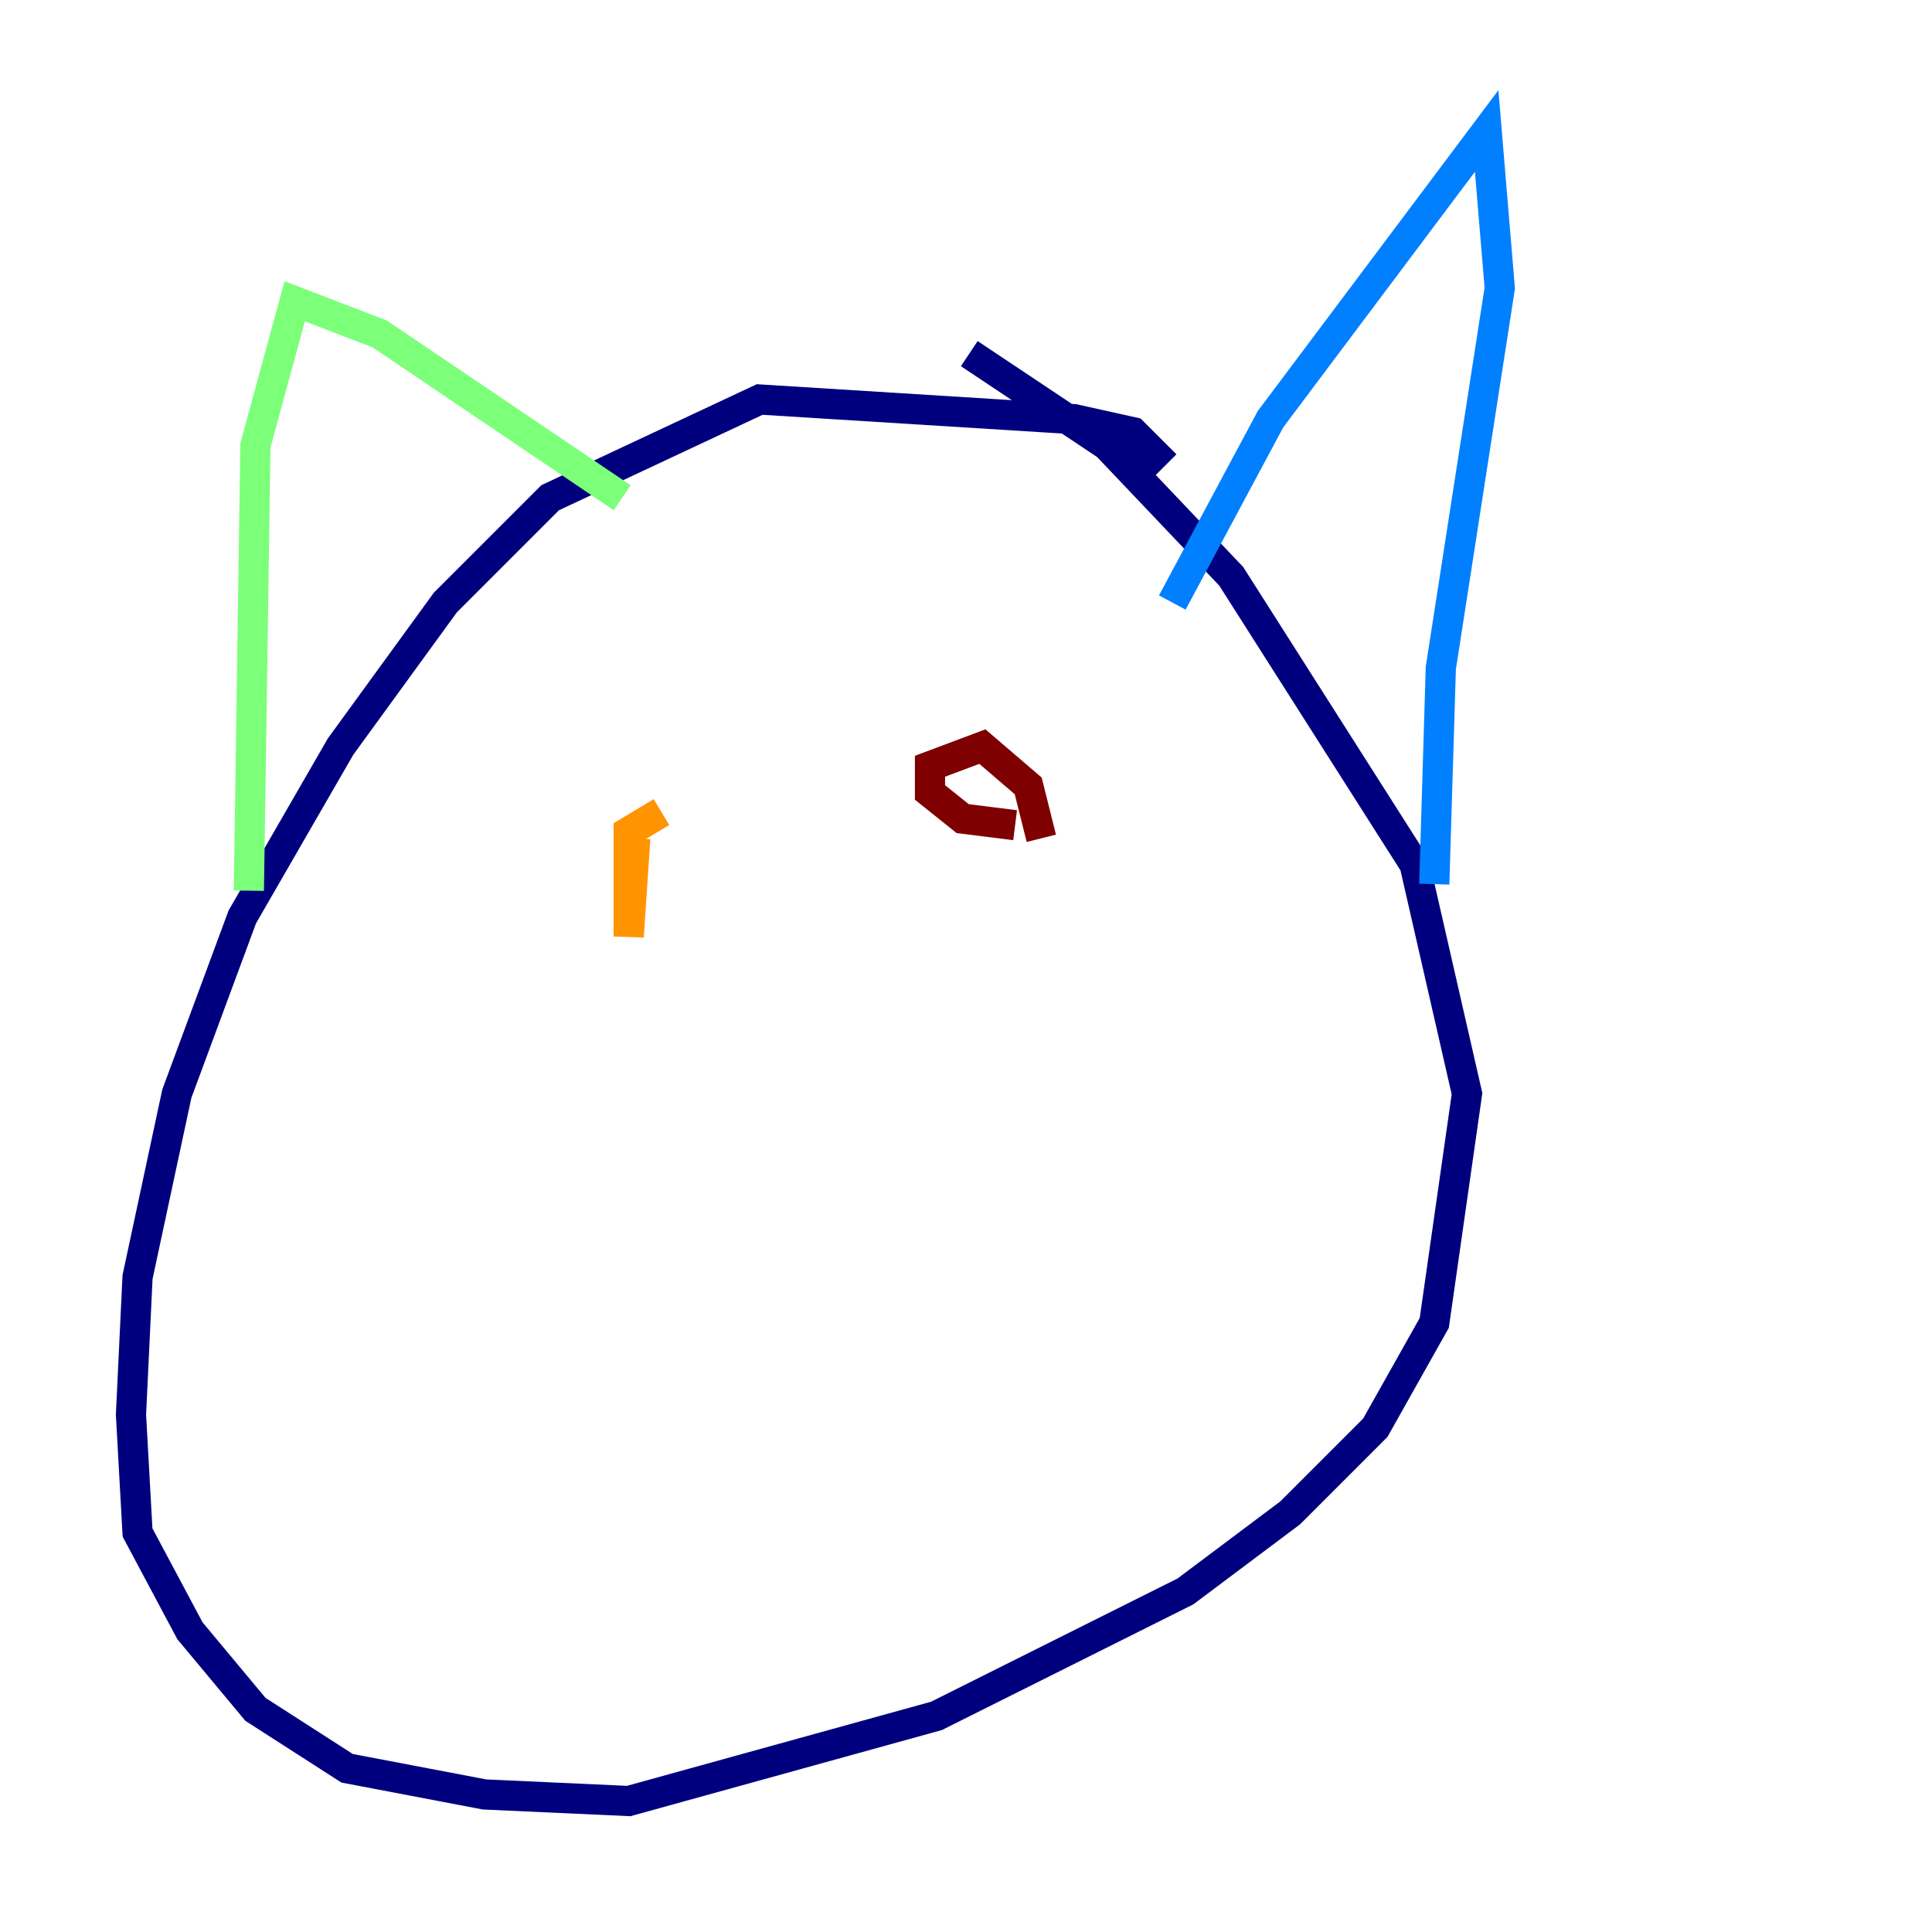 <?xml version="1.0" encoding="utf-8" ?>
<svg baseProfile="tiny" height="128" version="1.2" viewBox="0,0,128,128" width="128" xmlns="http://www.w3.org/2000/svg" xmlns:ev="http://www.w3.org/2001/xml-events" xmlns:xlink="http://www.w3.org/1999/xlink"><defs /><polyline fill="none" points="77.234,30.807 75.064,28.637 71.159,27.77 50.332,26.468 36.447,32.976 29.505,39.919 22.563,49.464 16.054,60.746 11.715,72.461 9.112,84.61 8.678,93.722 9.112,101.532 12.583,108.041 16.922,113.248 22.997,117.153 32.108,118.888 41.654,119.322 62.047,113.681 78.536,105.437 85.478,100.231 91.119,94.59 95.024,87.647 97.193,72.461 93.722,57.275 81.573,38.183 73.329,29.505 64.217,23.43" stroke="#00007f" stroke-width="2" /><polyline fill="none" points="77.668,39.919 84.176,27.77 98.495,8.678 99.363,19.091 95.458,44.258 95.024,58.576" stroke="#0080ff" stroke-width="2" /><polyline fill="none" points="41.22,32.976 25.166,22.129 19.525,19.959 16.922,29.505 16.488,59.01" stroke="#7cff79" stroke-width="2" /><polyline fill="none" points="42.088,55.539 41.654,62.047 41.654,55.105 43.824,53.803" stroke="#ff9400" stroke-width="2" /><polyline fill="none" points="67.254,54.671 63.783,54.237 61.614,52.502 61.614,50.766 65.085,49.464 68.122,52.068 68.99,55.539" stroke="#7f0000" stroke-width="2" /></svg>